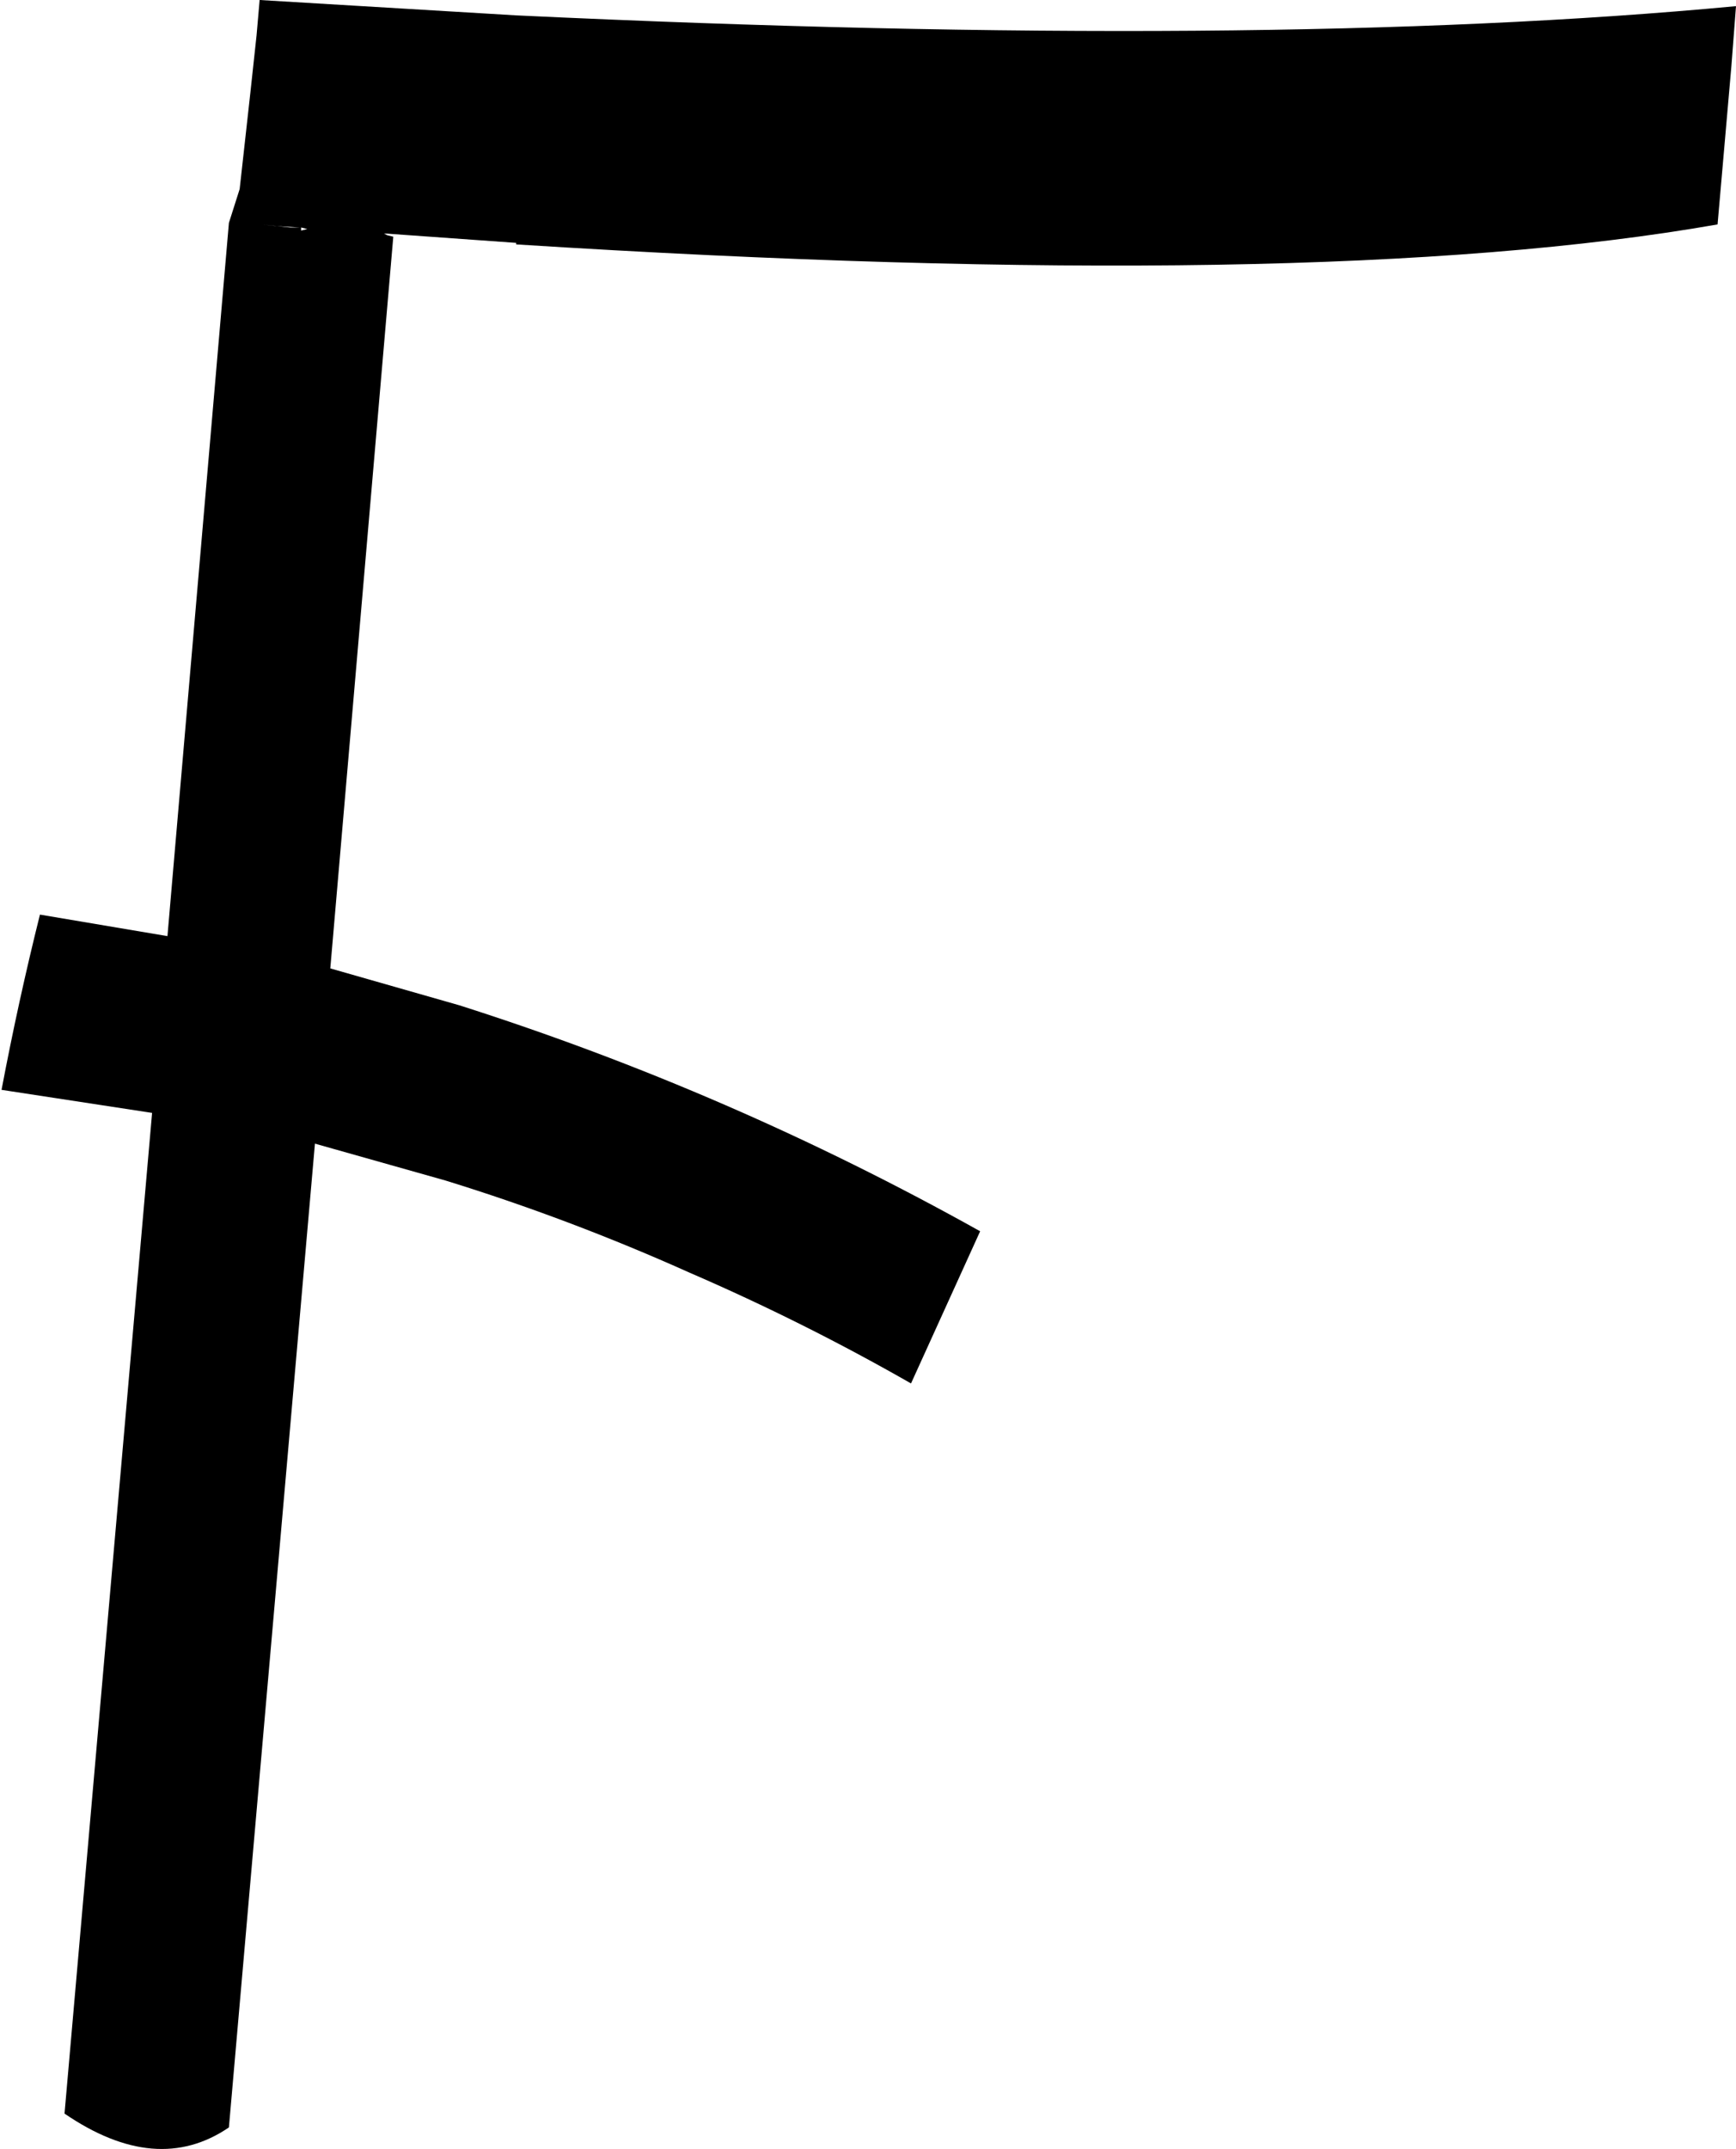 <?xml version="1.0" encoding="UTF-8" standalone="no"?>
<svg xmlns:xlink="http://www.w3.org/1999/xlink" height="69.9px" width="56.5px" xmlns="http://www.w3.org/2000/svg">
  <g transform="matrix(1.0, 0.0, 0.0, 1.0, -182.05, -227.75)">
    <path d="M191.85 235.15 L191.85 235.25 192.05 235.2 191.85 235.15 M190.55 235.05 L191.0 235.1 191.8 235.15 191.5 235.15 190.55 235.05 M238.55 227.95 L238.4 229.9 237.95 235.05 Q224.85 237.35 198.85 235.7 L198.85 235.65 194.65 235.35 194.55 235.35 194.65 235.4 194.85 235.45 192.8 259.25 197.0 260.45 Q205.8 263.25 213.95 267.8 L211.7 272.75 Q208.2 270.75 204.5 269.15 200.6 267.4 196.55 266.15 L192.3 264.95 189.5 296.95 Q187.15 298.55 184.15 296.5 L187.0 263.95 182.1 263.2 182.05 263.2 182.1 263.2 Q182.65 260.3 183.35 257.5 L187.5 258.2 189.5 235.0 189.85 233.9 190.2 230.75 190.4 228.9 190.5 227.75 198.85 228.25 Q223.2 229.4 238.55 227.95" fill="#000000" fill-rule="evenodd" stroke="none"/>
  </g>
</svg>
